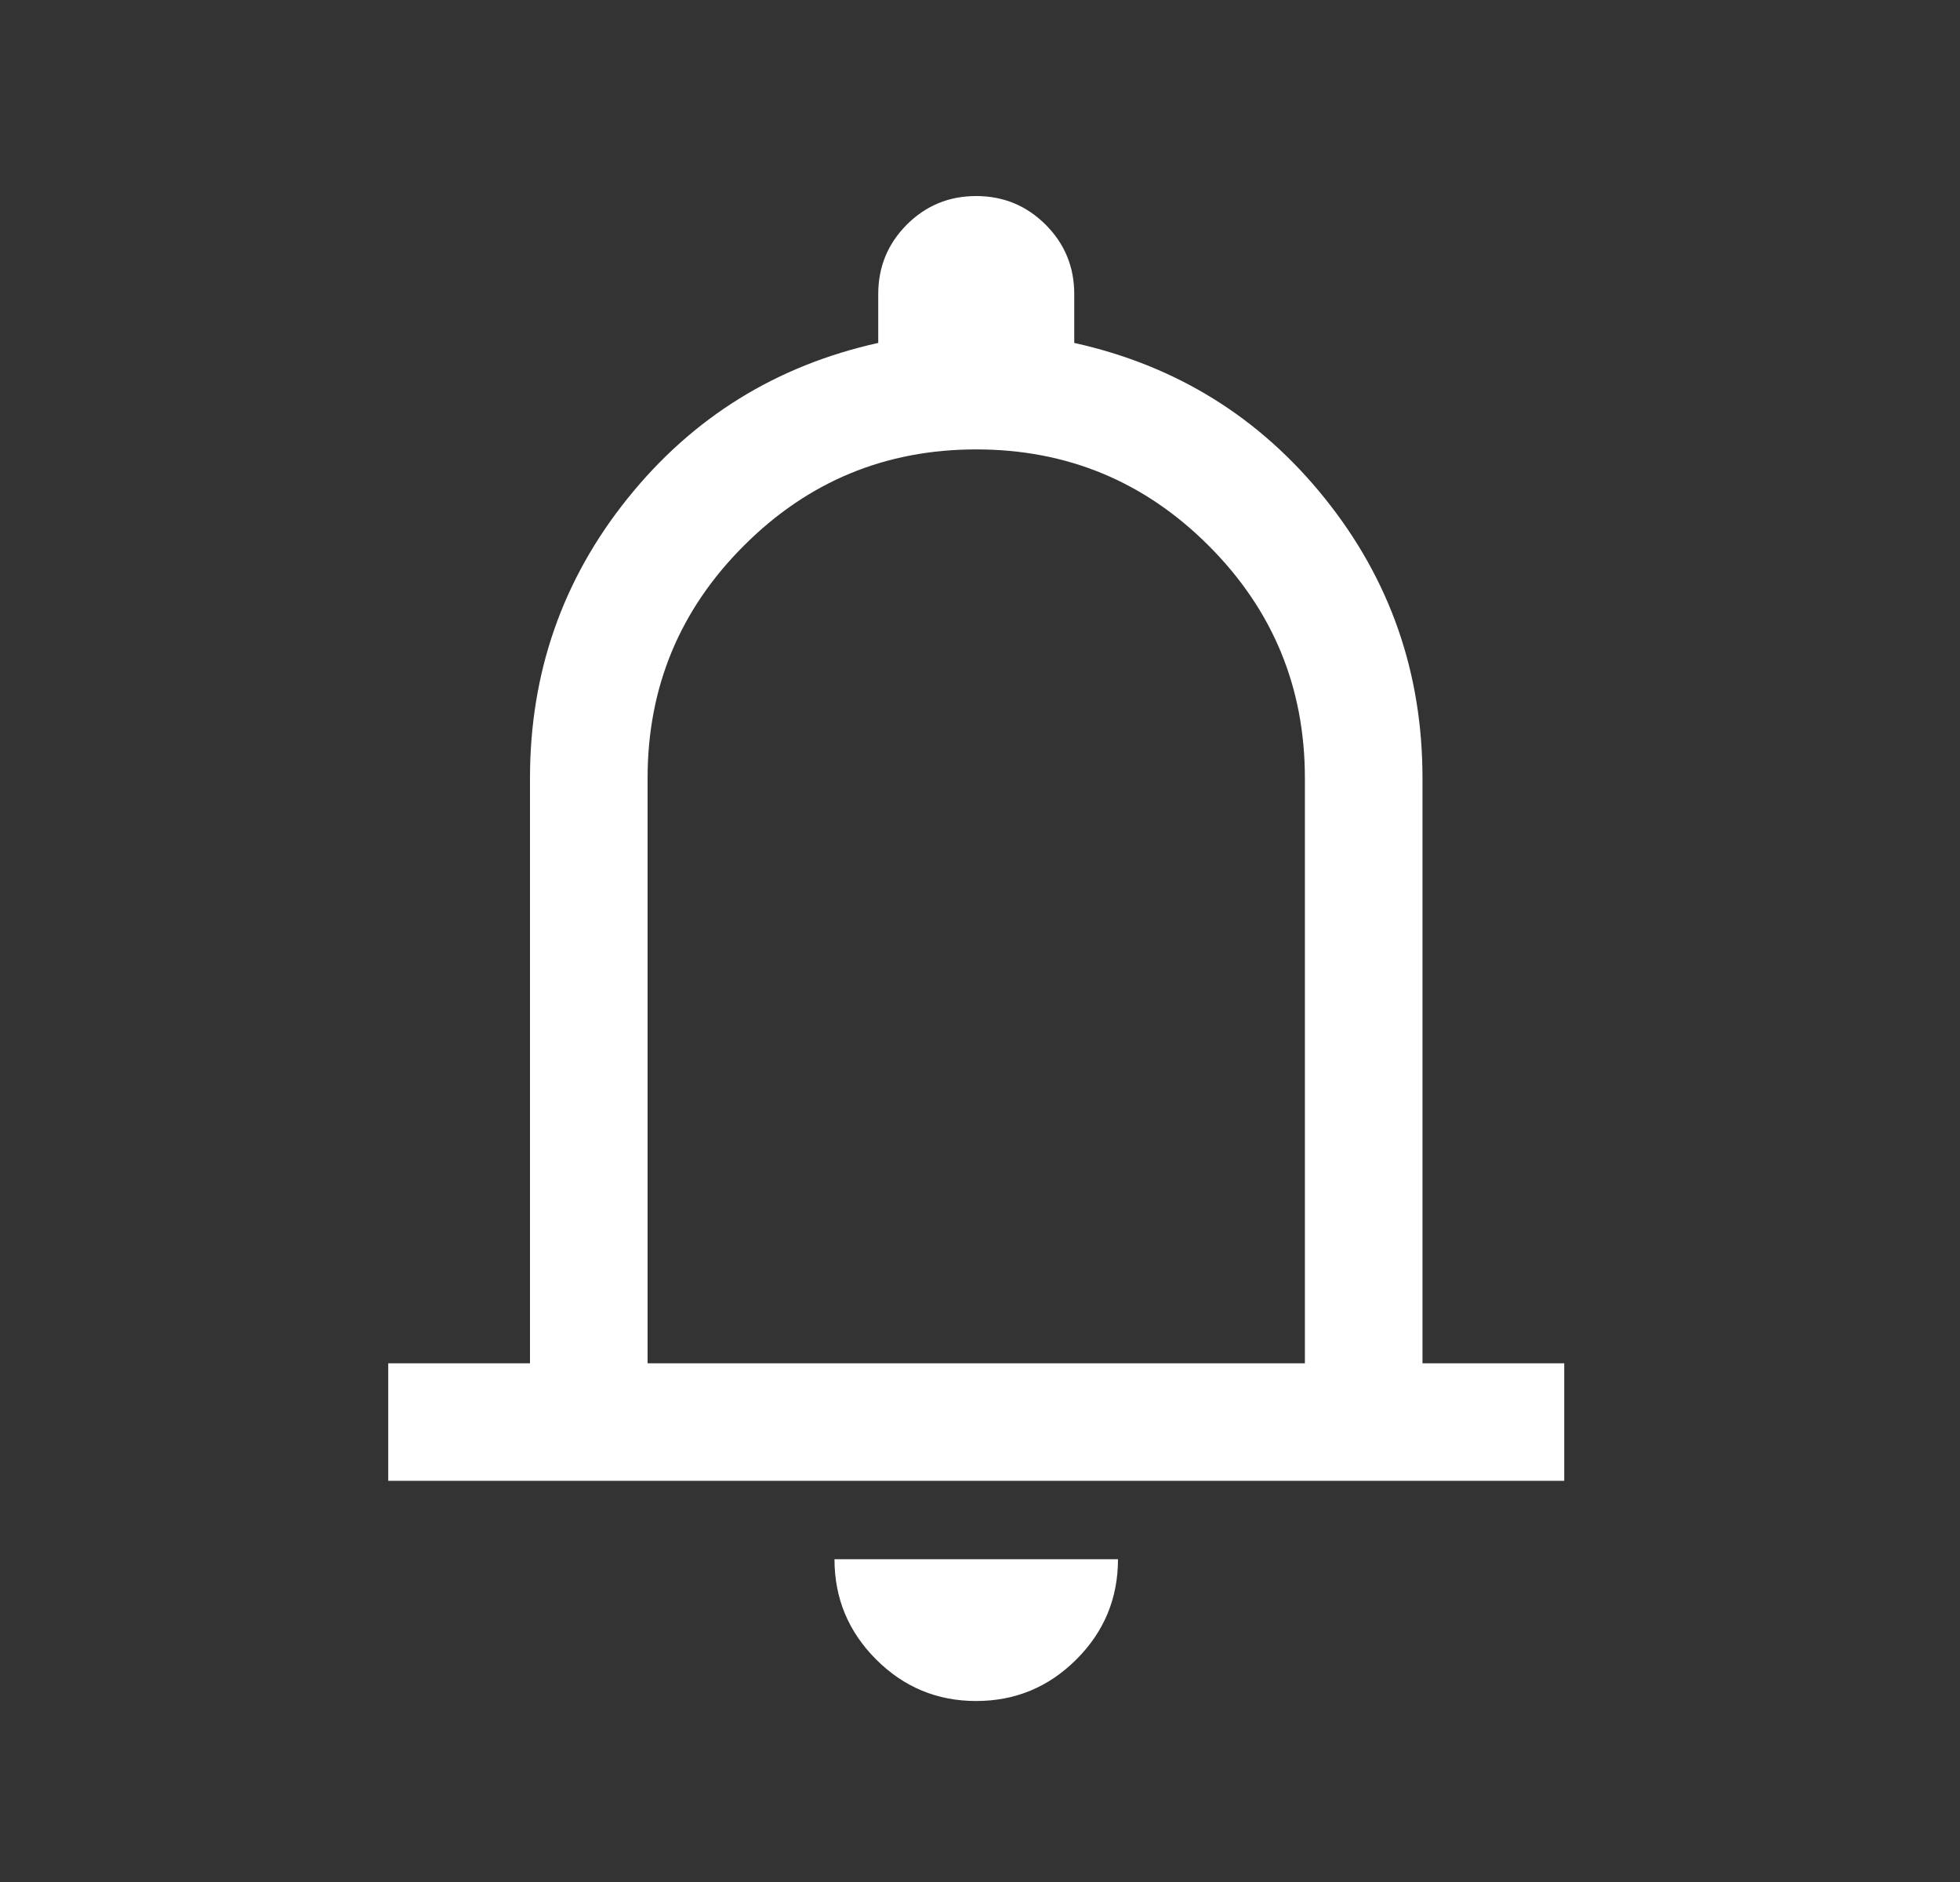 <svg width="25" height="24" viewBox="0 0 25 24" fill="none" xmlns="http://www.w3.org/2000/svg">
<rect x="0" y="0" width="25" height="24" fill="#333333" stroke="none"/>
<mask id="mask0_5857_134107" style="mask-type:alpha" maskUnits="userSpaceOnUse" x="0" y="0" width="25" height="24">
<rect x="0.452" width="24" height="24" fill="#D9D9D9"/>
</mask>
<g mask="url(#mask0_5857_134107)">
<path d="M4.952 18.884V17.385H6.76V9.923C6.76 8.578 7.175 7.389 8.005 6.356C8.835 5.322 9.901 4.662 11.202 4.373V3.75C11.202 3.403 11.324 3.108 11.566 2.865C11.809 2.622 12.104 2.5 12.451 2.5C12.798 2.5 13.093 2.622 13.337 2.865C13.58 3.108 13.702 3.403 13.702 3.75V4.373C15.004 4.662 16.069 5.322 16.899 6.356C17.729 7.389 18.144 8.578 18.144 9.923V17.385H19.952V18.884H4.952ZM12.45 21.692C11.953 21.692 11.528 21.515 11.174 21.161C10.821 20.807 10.644 20.382 10.644 19.884H14.26C14.26 20.383 14.083 20.809 13.728 21.163C13.374 21.516 12.948 21.692 12.45 21.692ZM8.26 17.385H16.644V9.923C16.644 8.765 16.235 7.777 15.417 6.959C14.598 6.14 13.61 5.731 12.452 5.731C11.294 5.731 10.306 6.14 9.488 6.959C8.669 7.777 8.26 8.765 8.26 9.923V17.385Z" fill="white"/>
</g>
</svg>
